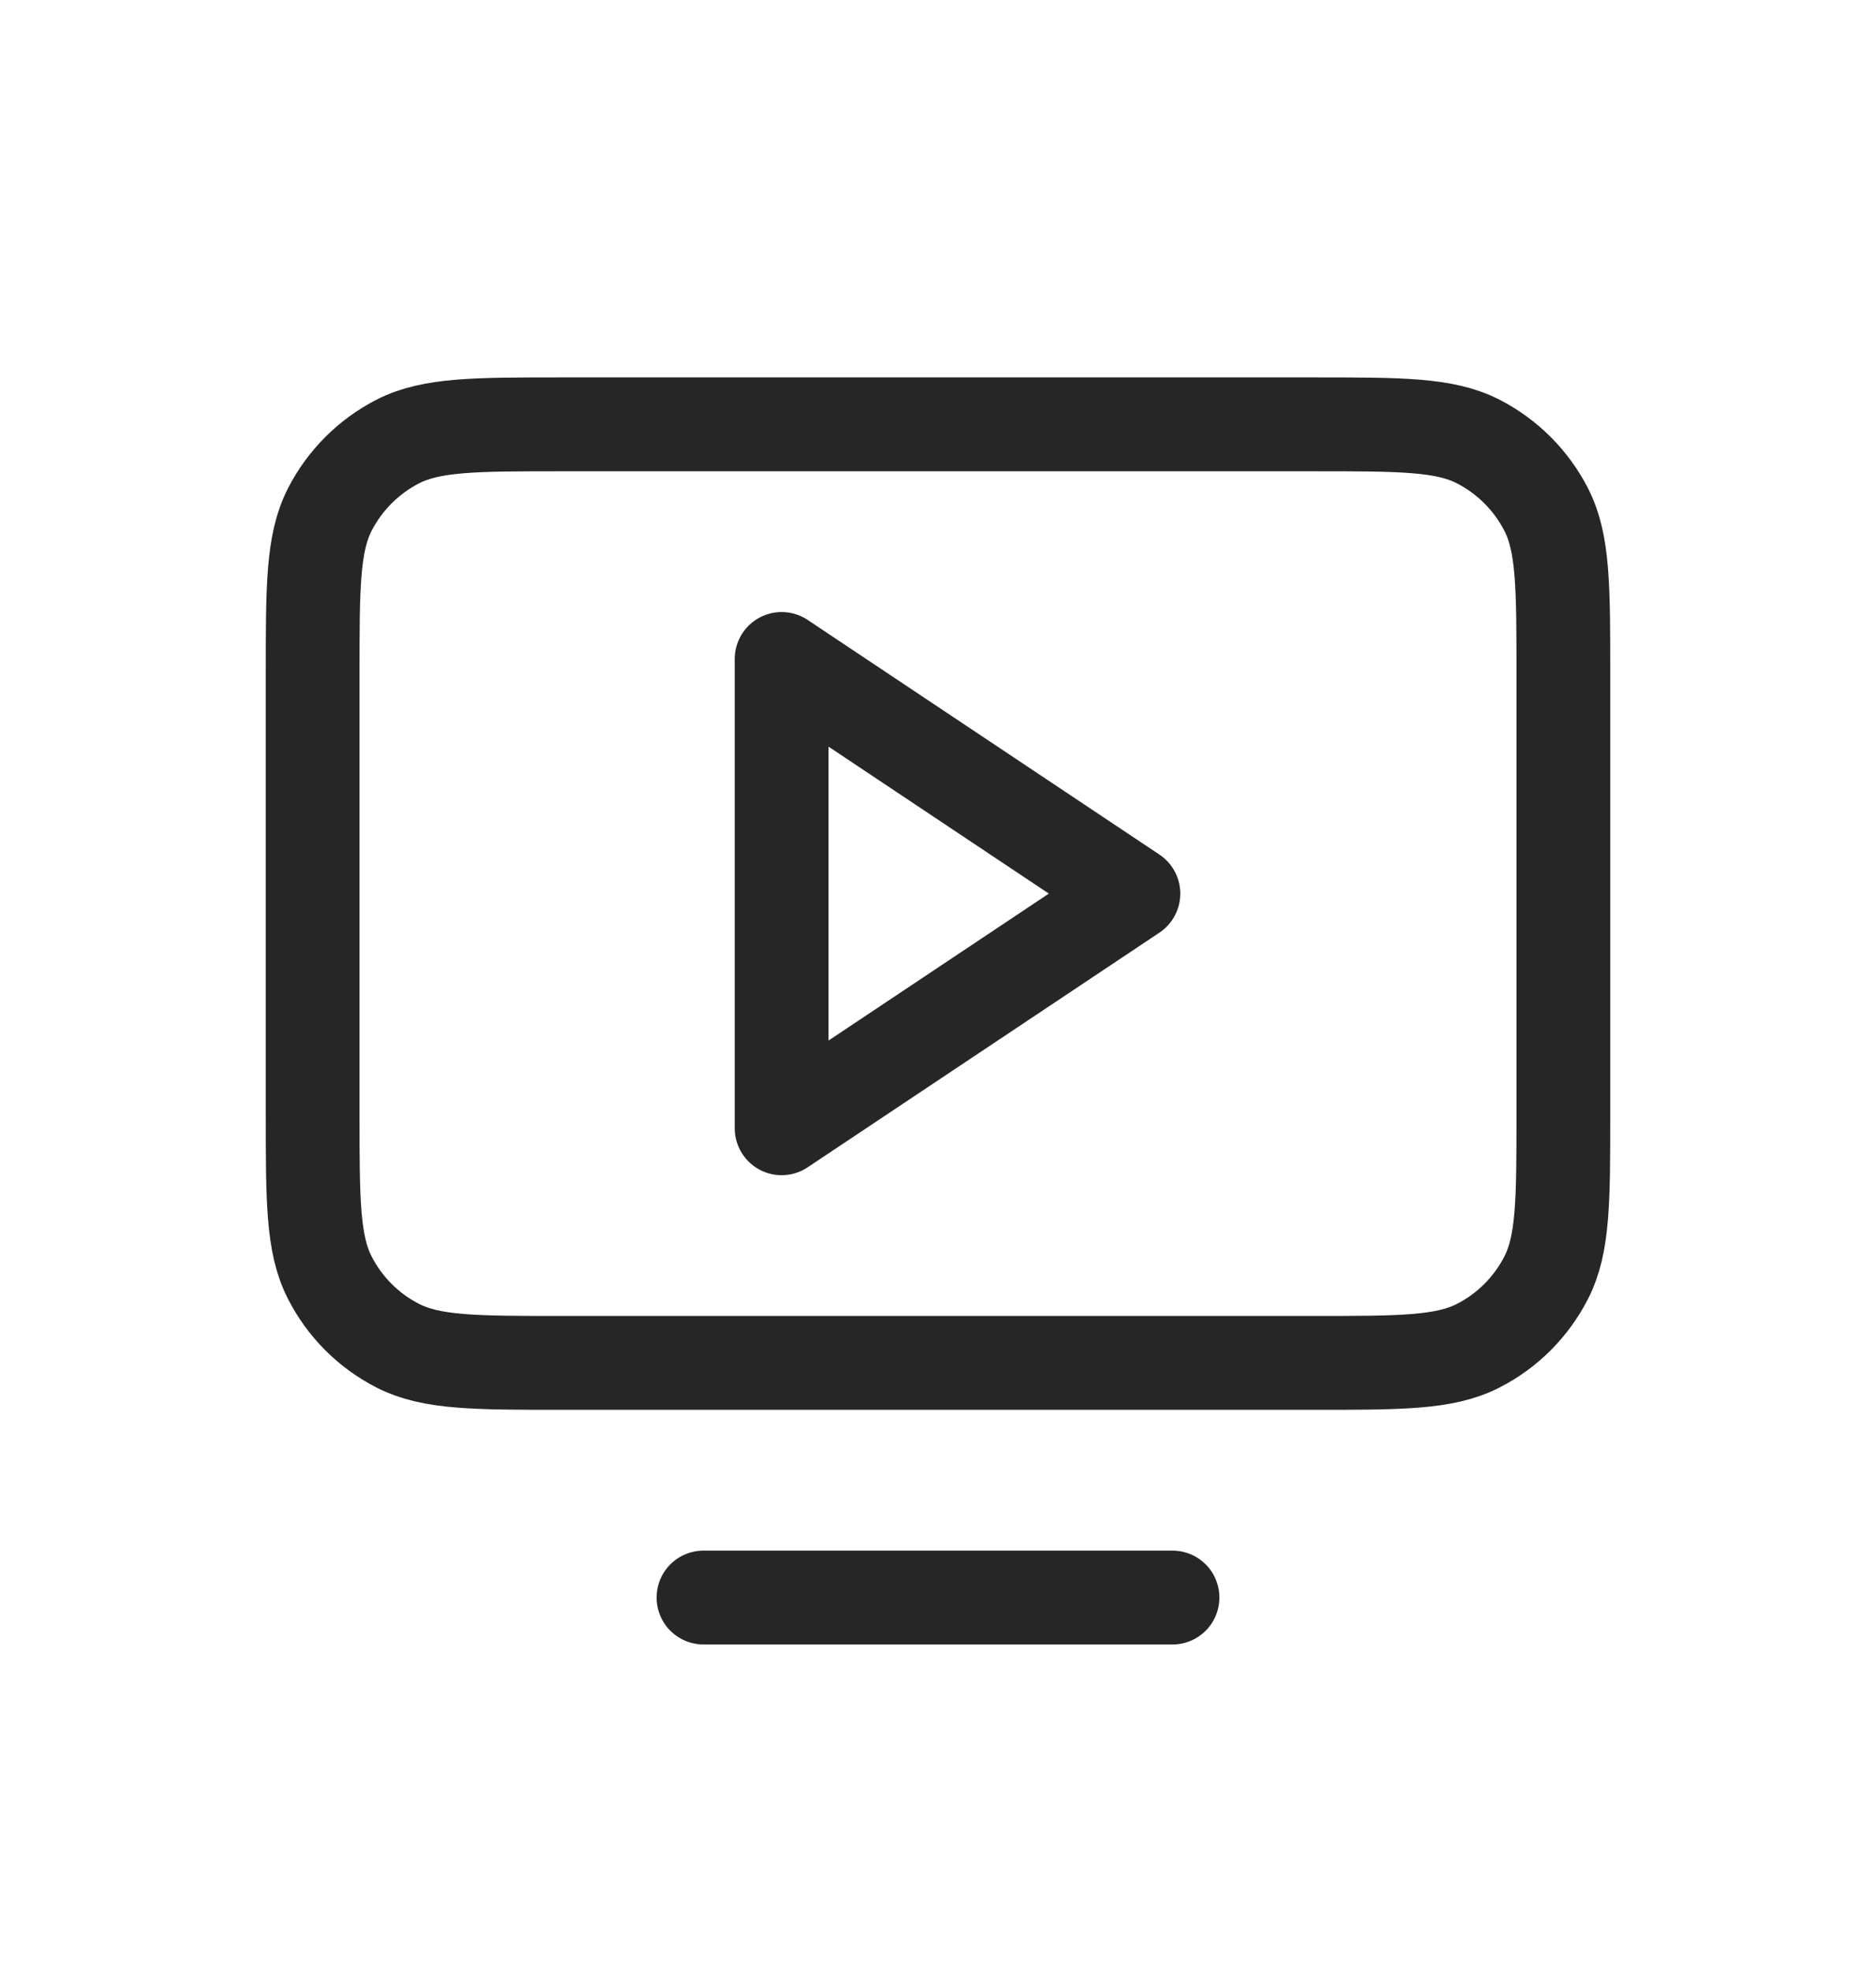 <svg width="20" height="21" viewBox="0 0 20 21" fill="none" xmlns="http://www.w3.org/2000/svg">
<path d="M12.5 17.021H7.5M16.667 7.188V11.854C16.667 12.788 16.667 13.255 16.485 13.611C16.325 13.925 16.07 14.18 15.757 14.339C15.4 14.521 14.934 14.521 14 14.521H6C5.067 14.521 4.6 14.521 4.243 14.339C3.93 14.18 3.675 13.925 3.515 13.611C3.333 13.255 3.333 12.788 3.333 11.854V7.188C3.333 6.254 3.333 5.788 3.515 5.431C3.675 5.118 3.93 4.863 4.243 4.703C4.6 4.521 5.067 4.521 6 4.521H14C14.934 4.521 15.4 4.521 15.757 4.703C16.07 4.863 16.325 5.118 16.485 5.431C16.667 5.788 16.667 6.254 16.667 7.188ZM12.083 9.521L8.333 7.021V12.021L12.083 9.521Z" stroke="black" stroke-opacity="0.85" stroke-linecap="round" stroke-linejoin="round"/>
</svg>
